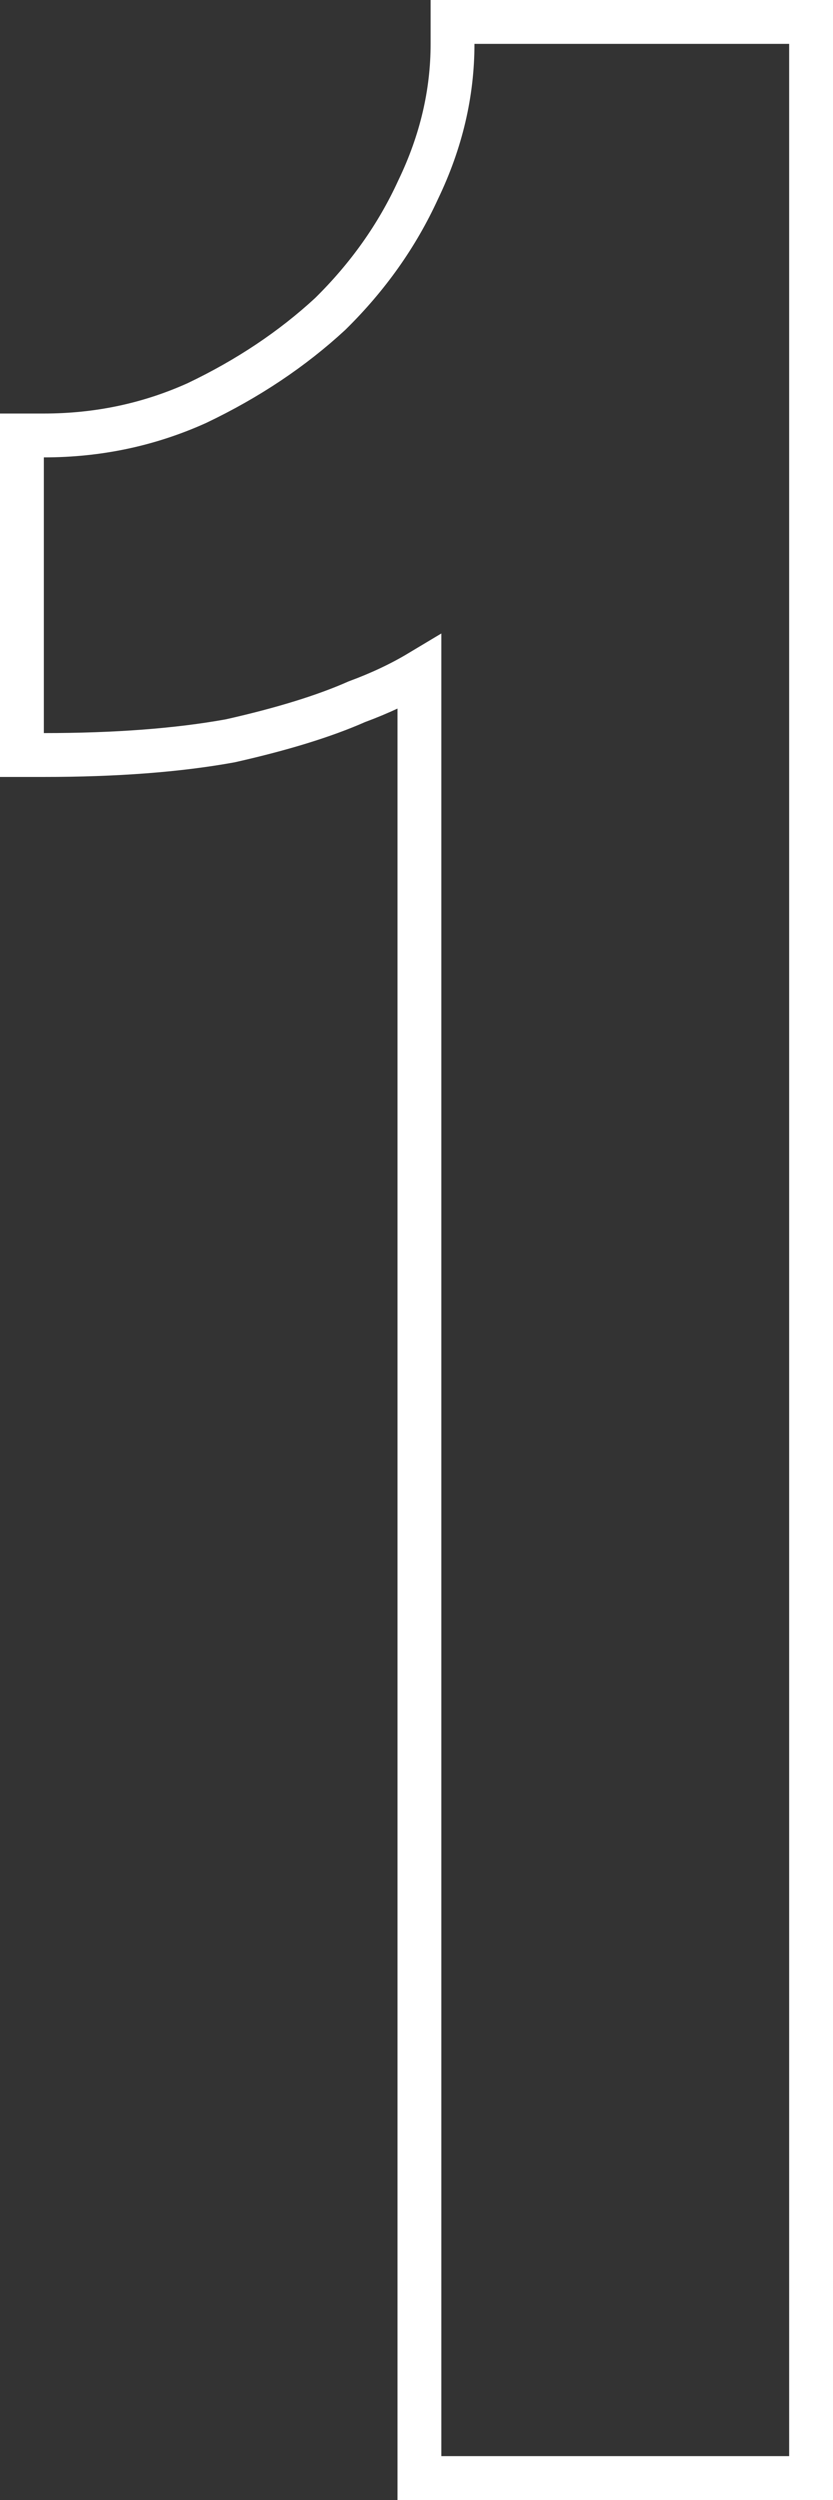<svg width="38" height="114" viewBox="0 0 38 114" fill="none" xmlns="http://www.w3.org/2000/svg">
<rect x="0" y="0" width="38" height="114" fill="#333333" stroke="none"/>
<path d="M16.278 31.999C17.326 31.612 18.279 31.164 19.133 30.652V112V113H20.133H36H37V112V2V1H36H21.644H20.644V2C20.644 4.25 20.128 6.46 19.081 8.638L19.077 8.647L19.073 8.655C18.121 10.734 16.787 12.622 15.061 14.319C13.332 15.915 11.309 17.269 8.983 18.379C6.802 19.363 4.478 19.857 2 19.857H1V20.857V33.429V34.429H2C5.263 34.429 8.096 34.217 10.489 33.784L10.51 33.78L10.532 33.775C12.866 33.248 14.789 32.658 16.278 31.999Z" stroke="white" stroke-width="2"/>
</svg>
